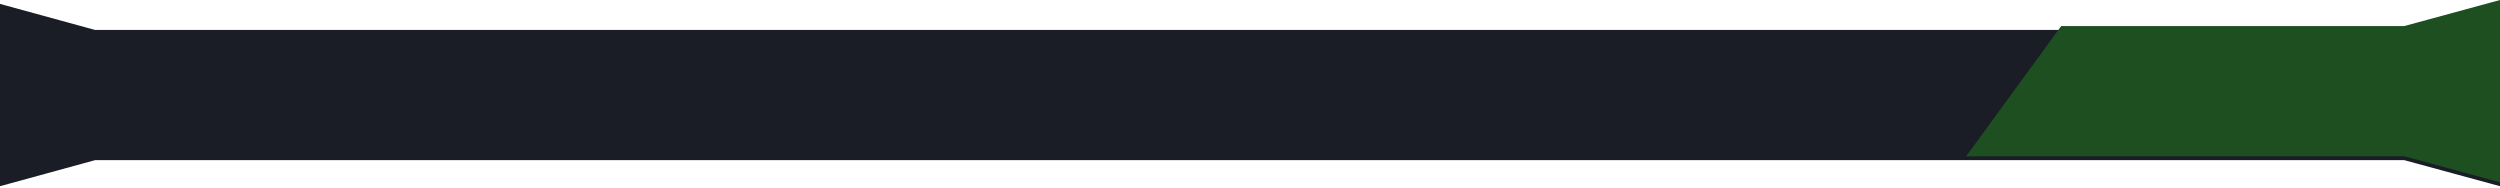 <svg width="1440" height="108" viewBox="0 0 1440 108" fill="none" xmlns="http://www.w3.org/2000/svg">
<g filter="url(#filter0_d_6161_4905)">
<path d="M1440 0L1384.88 15H54.75L0 0V105L54.75 90H1384.88L1440 105V0Z" fill="#1A1D26"/>
</g>
<path d="M1440 0L1384.88 15H1187.25L1132.5 90H1187.25H1384.88L1440 105V0Z" fill="#1D4F20"/>
<defs>
<filter id="filter0_d_6161_4905" x="0" y="0" width="1440" height="107.25" filterUnits="userSpaceOnUse" color-interpolation-filters="sRGB">
<feFlood flood-opacity="0" result="BackgroundImageFix"/>
<feColorMatrix in="SourceAlpha" type="matrix" values="0 0 0 0 0 0 0 0 0 0 0 0 0 0 0 0 0 0 127 0" result="hardAlpha"/>
<feOffset dy="2.25"/>
<feComposite in2="hardAlpha" operator="out"/>
<feColorMatrix type="matrix" values="0 0 0 0 0.204 0 0 0 0 0.6 0 0 0 0 0.204 0 0 0 1 0"/>
<feBlend mode="normal" in2="BackgroundImageFix" result="effect1_dropShadow_6161_4905"/>
<feBlend mode="normal" in="SourceGraphic" in2="effect1_dropShadow_6161_4905" result="shape"/>
</filter>
</defs>
</svg>
